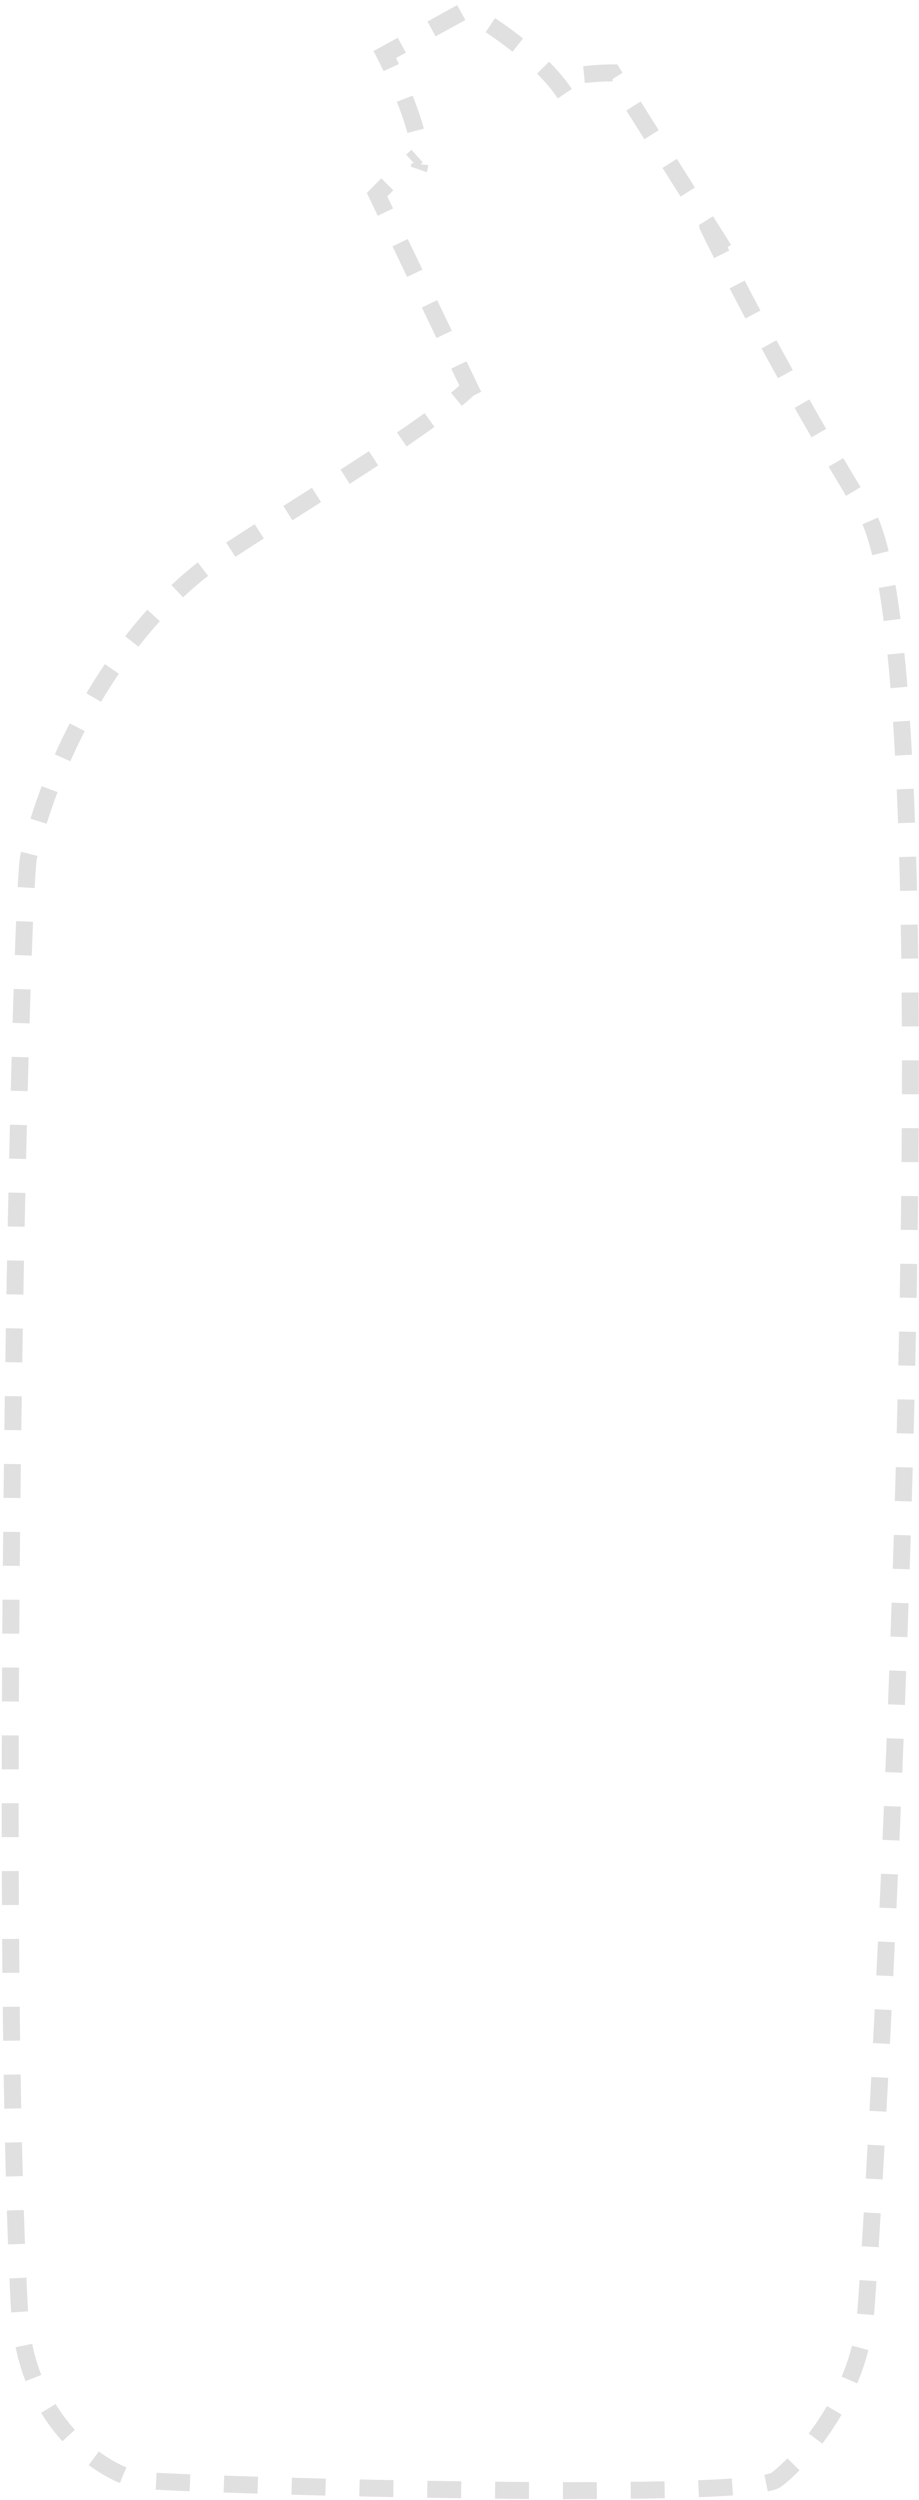 <svg width="271" height="737" viewBox="0 0 271 737" fill="none" xmlns="http://www.w3.org/2000/svg">
<path d="M208.392 66C214.378 78.557 232.095 113.05 255.08 150.566C283.81 197.462 257.773 657.197 255.08 684.104C252.925 705.63 237.648 724.337 228.969 731C220.29 737.663 44.35 732.227 39.969 731C27.469 727.5 7.43 711.971 5.777 681.5C-0.745 561.276 5.931 262.933 8.469 252.5C17.469 215.5 39.969 180.5 65.636 163.636C91.304 146.772 124.594 127.247 138.361 114.434" stroke="#E0E0E0" stroke-width="5" stroke-dasharray="10 10"/>
<path d="M166.547 27.612C159.163 16.537 143.986 6.589 137.32 3L113.477 16.075C117.836 24.535 125.937 43.148 123.476 49.917" stroke="#E0E0E0" stroke-width="5" stroke-dasharray="10 10"/>
<path d="M213.477 73.54L180.635 21.471C180.635 21.471 174.209 21.471 166 22.803M139.641 116.611L111.183 57.389C111.183 57.389 116.175 52.177 123 46.015" stroke="#E0E0E0" stroke-width="5" stroke-dasharray="10 10"/>
</svg>
